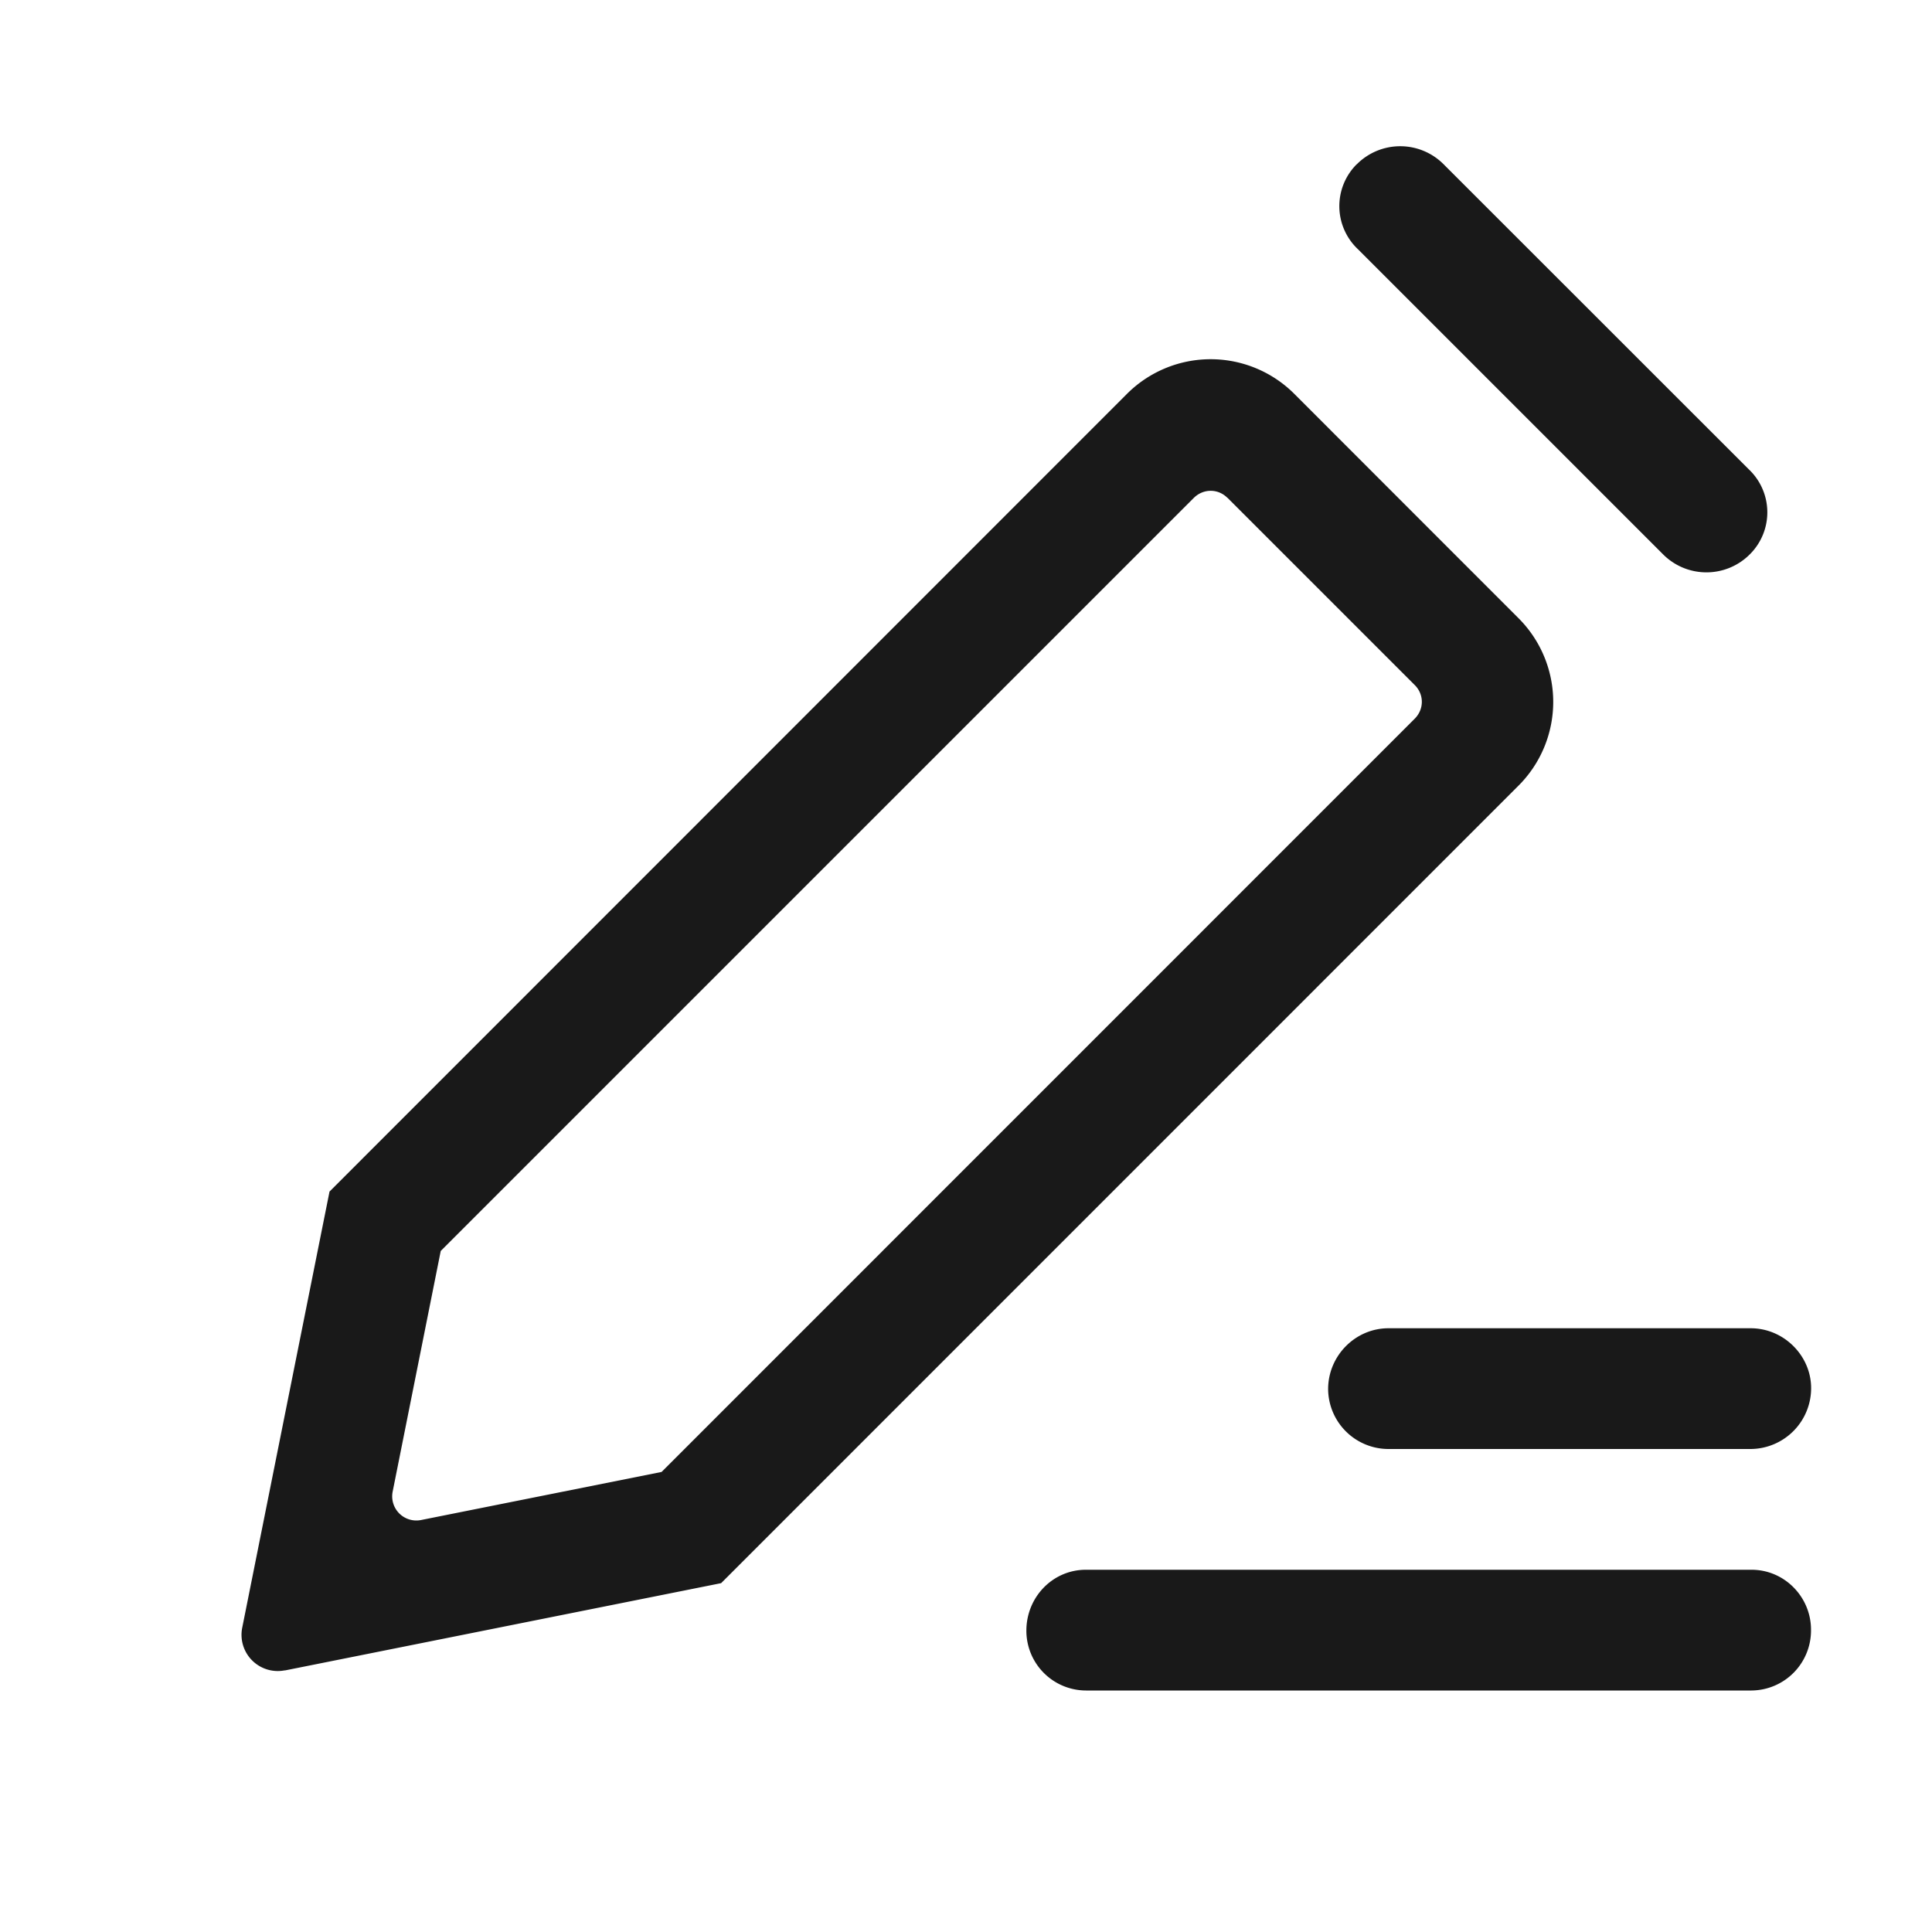 <svg xmlns="http://www.w3.org/2000/svg" viewBox="0 0 16 16"><path fill="currentColor" fill-rule="evenodd" d="m11.246 2.064 2.53 2.53a.507.507 0 0 0 .712 0l.008-.008a.49.49 0 0 0-.014-.7l-2.53-2.529a.507.507 0 0 0-.712 0l-.008.007a.49.49 0 0 0 .014.7m-8.887 11.77 3.613-.723 6.599-6.6a.98.98 0 0 0-.002-1.398L10.727 3.27a.98.98 0 0 0-1.4-.002l-6.598 6.6-.723 3.612a.3.3 0 0 0 .353.353m7.806-9.711 1.552 1.552c.078.078.077.2-.001.278L5.479 12.19l-1.991.398a.2.2 0 0 1-.236-.236l.398-1.992 6.236-6.236c.078-.078.2-.08.279-.001M11.5 11h2.998c.276 0 .501.228.501.496a.504.504 0 0 1-.5.504h-3a.5.5 0 0 1-.5-.496c0-.276.225-.504.5-.504m-2.508 2h5.514c.276 0 .493.228.493.496a.497.497 0 0 1-.493.504H8.993a.495.495 0 0 1-.493-.496c0-.276.217-.504.493-.504" style="opacity:.9"/></svg>